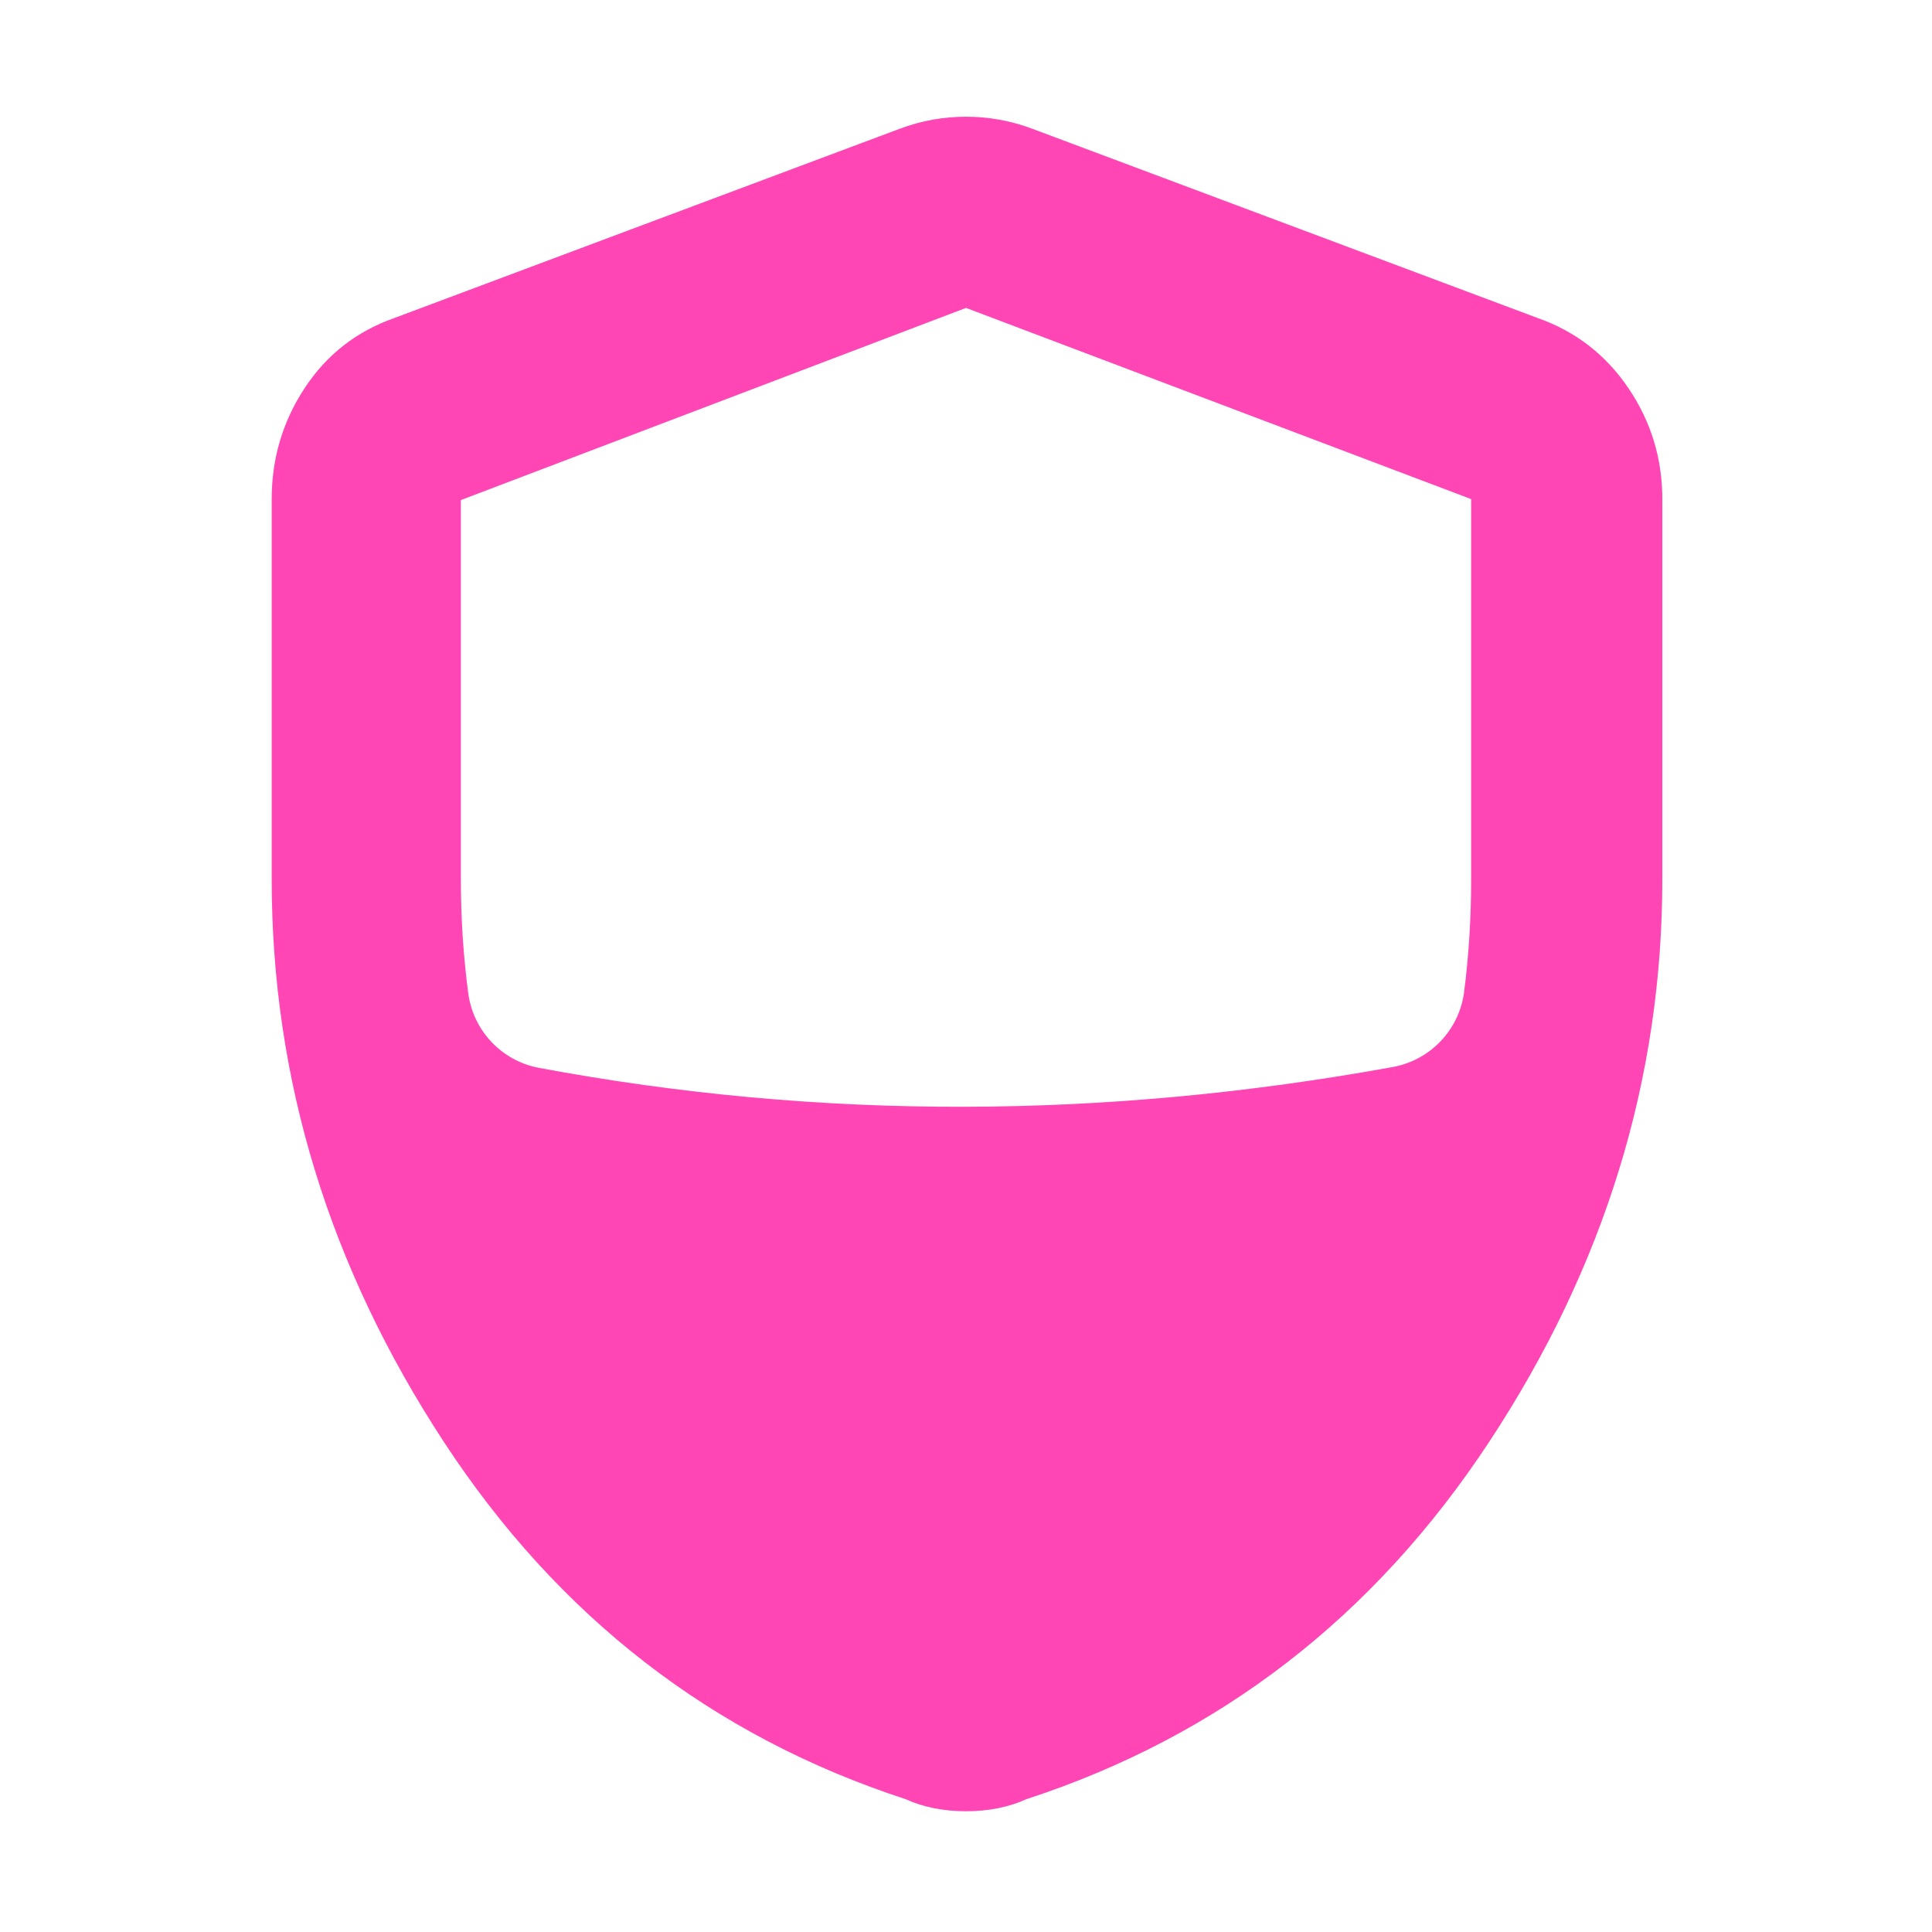 <svg clip-rule="evenodd" fill-rule="evenodd" stroke-linejoin="round" stroke-miterlimit="2" viewBox="0 0 48 48" xmlns="http://www.w3.org/2000/svg"><path fill="rgb(255, 70, 180)" d="m480-60c-5.547 0-10.84-.5-15.88-1.5s-9.747-2.5-14.12-4.5c-96-31.333-172.5-90.533-229.5-177.6-57-87.06-85.5-180.23-85.5-279.51v-188.89c0-20.173 5.46-38.56 16.38-55.16 10.913-16.607 25.787-28.22 44.62-34.84l251-94c10.667-4 21.667-6 33-6s22.333 2 33 6l251 94c18.833 6.62 33.877 18.233 45.13 34.84 11.247 16.6 16.87 34.987 16.87 55.16v188.89c0 99.28-28.667 192.45-86 279.51-57.333 87.067-134 146.267-230 177.6-4.373 2-9.08 3.5-14.12 4.5s-10.333 1.5-15.88 1.5zm212.247-369.84c18.482-3.434 32.681-18.331 35.225-36.957 2.33-18.207 3.528-36.842 3.528-55.913v-189.29l-251-95-251 95.48v188.35c0 19.442 1.236 38.425 3.708 56.95 2.554 18.478 16.595 33.277 34.914 36.797 140.56 26.294 282.127 25.51 424.625-.417z" transform="matrix(.05 0 0 .05 0 48)"/></svg>
